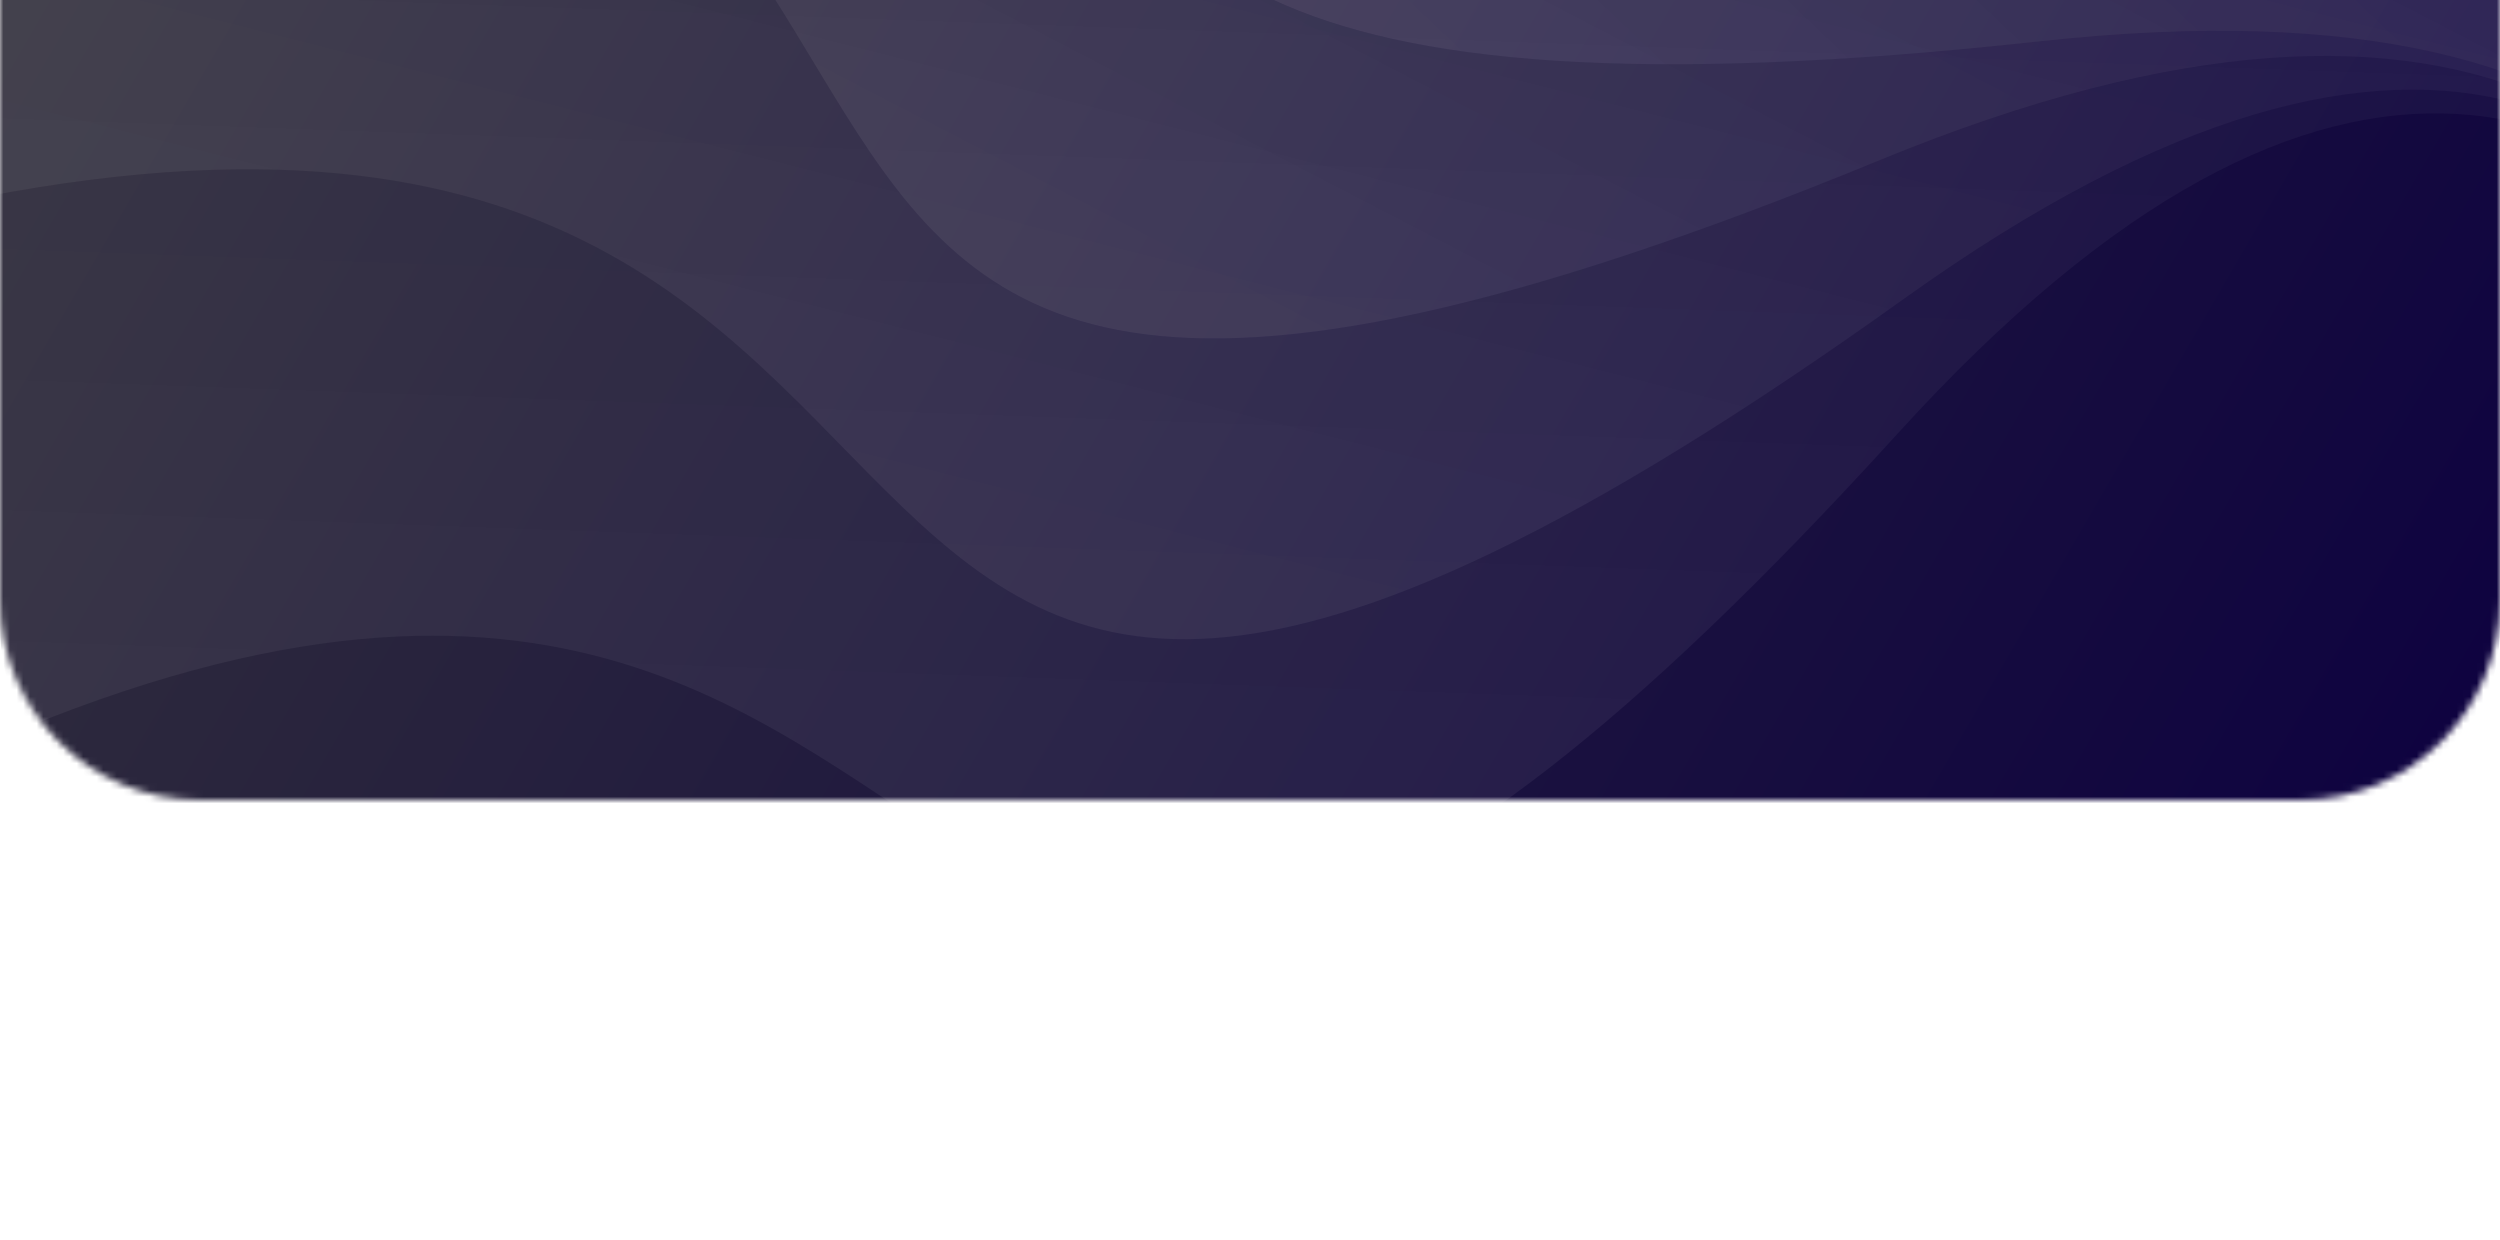 <svg width="375" height="186" viewBox="0 0 375 186" fill="none" xmlns="http://www.w3.org/2000/svg">
<mask id="mask0_133_328" style="mask-type:alpha" maskUnits="userSpaceOnUse" x="0" y="-100" width="375" height="220">
<path d="M375 -70C375 -86.569 361.569 -100 345 -100H30C13.431 -100 0 -86.569 0 -70V90C0 106.569 13.431 120 30 120H345C361.569 120 375 106.569 375 90V-70Z" fill="url(#paint0_linear_133_328)"/>
</mask>
<g mask="url(#mask0_133_328)">
<g filter="url(#filter0_d_133_328)">
<path d="M375 -70C375 -86.569 361.569 -100 345 -100H30C13.431 -100 0 -86.569 0 -70V90C0 106.569 13.431 120 30 120H345C361.569 120 375 106.569 375 90V-70Z" fill="url(#paint1_linear_133_328)"/>
</g>
<path d="M44.753 -153.585C-80.176 -187.425 -2.902 118.388 -68.06 -142.209L63.401 -337.314L486.058 -234.892L593.566 -81.313L522.523 129.151L361.378 236.569C391.826 183.567 499.434 -14.975 305.971 6.191C64.141 32.648 241.845 -100.198 44.753 -153.585Z" fill="url(#paint2_linear_133_328)" fill-opacity="0.12"/>
<path d="M-13.197 -57.083C-142.611 -54.941 16.46 217.436 -118.428 -14.86L-46.245 -238.775L388.236 -257.613L534.126 -139.882L524.252 82.03L423.51 219.801C438.061 160.433 462.09 -50.036 282.089 23.964C57.089 116.463 190.969 -60.462 -13.197 -57.083Z" fill="url(#paint3_linear_133_328)" fill-opacity="0.12"/>
<path d="M-20.336 33.541C-145.815 65.28 71.437 293.959 -113.091 98.753L-94.139 -135.744L324.466 -253.64L493.452 -172.471L534.69 45.798L446.882 218.414C447.443 157.291 443.919 -68.509 285.665 44.767C87.847 186.363 177.624 -16.532 -20.336 33.541Z" fill="url(#paint4_linear_133_328)" fill-opacity="0.12"/>
<path d="M-16.887 118.51C-132.872 175.956 127.655 353.771 -93.834 201.789L-124.675 -31.442L259.726 -234.826L442.013 -191.053L528.279 13.642L478.781 200.875C466.461 141.005 415.478 -78.993 284.619 65.062C121.046 245.132 166.094 27.883 -16.887 118.51Z" fill="url(#paint5_linear_133_328)" fill-opacity="0.12"/>
</g>
<defs>
<filter id="filter0_d_133_328" x="-62" y="-158" width="499" height="344" filterUnits="userSpaceOnUse" color-interpolation-filters="sRGB">
<feFlood flood-opacity="0" result="BackgroundImageFix"/>
<feColorMatrix in="SourceAlpha" type="matrix" values="0 0 0 0 0 0 0 0 0 0 0 0 0 0 0 0 0 0 127 0" result="hardAlpha"/>
<feOffset dy="4"/>
<feGaussianBlur stdDeviation="31"/>
<feComposite in2="hardAlpha" operator="out"/>
<feColorMatrix type="matrix" values="0 0 0 0 0.601 0 0 0 0 0.67 0 0 0 0 0.775 0 0 0 0.18 0"/>
<feBlend mode="normal" in2="BackgroundImageFix" result="effect1_dropShadow_133_328"/>
<feBlend mode="normal" in="SourceGraphic" in2="effect1_dropShadow_133_328" result="shape"/>
</filter>
<linearGradient id="paint0_linear_133_328" x1="379" y1="120" x2="1.51098e-06" y2="-100" gradientUnits="userSpaceOnUse">
<stop stop-color="#7551FF"/>
<stop offset="1" stop-color="#A993FF"/>
</linearGradient>
<linearGradient id="paint1_linear_133_328" x1="379" y1="120" x2="1.51098e-06" y2="-100" gradientUnits="userSpaceOnUse">
<stop stop-color="#0D0140"/>
<stop offset="1" stop-color="#36353C"/>
</linearGradient>
<linearGradient id="paint2_linear_133_328" x1="-4.463" y1="229.824" x2="408.339" y2="-204.263" gradientUnits="userSpaceOnUse">
<stop stop-color="white"/>
<stop offset="1" stop-color="white" stop-opacity="0"/>
</linearGradient>
<linearGradient id="paint3_linear_133_328" x1="45.872" y1="324.932" x2="322.063" y2="-206.627" gradientUnits="userSpaceOnUse">
<stop stop-color="white"/>
<stop offset="1" stop-color="white" stop-opacity="0"/>
</linearGradient>
<linearGradient id="paint4_linear_133_328" x1="124.698" y1="391.856" x2="271.736" y2="-188.848" gradientUnits="userSpaceOnUse">
<stop stop-color="white"/>
<stop offset="1" stop-color="white" stop-opacity="0"/>
</linearGradient>
<linearGradient id="paint5_linear_133_328" x1="200.333" y1="438.26" x2="221.819" y2="-160.384" gradientUnits="userSpaceOnUse">
<stop stop-color="white"/>
<stop offset="1" stop-color="white" stop-opacity="0"/>
</linearGradient>
</defs>
</svg>
